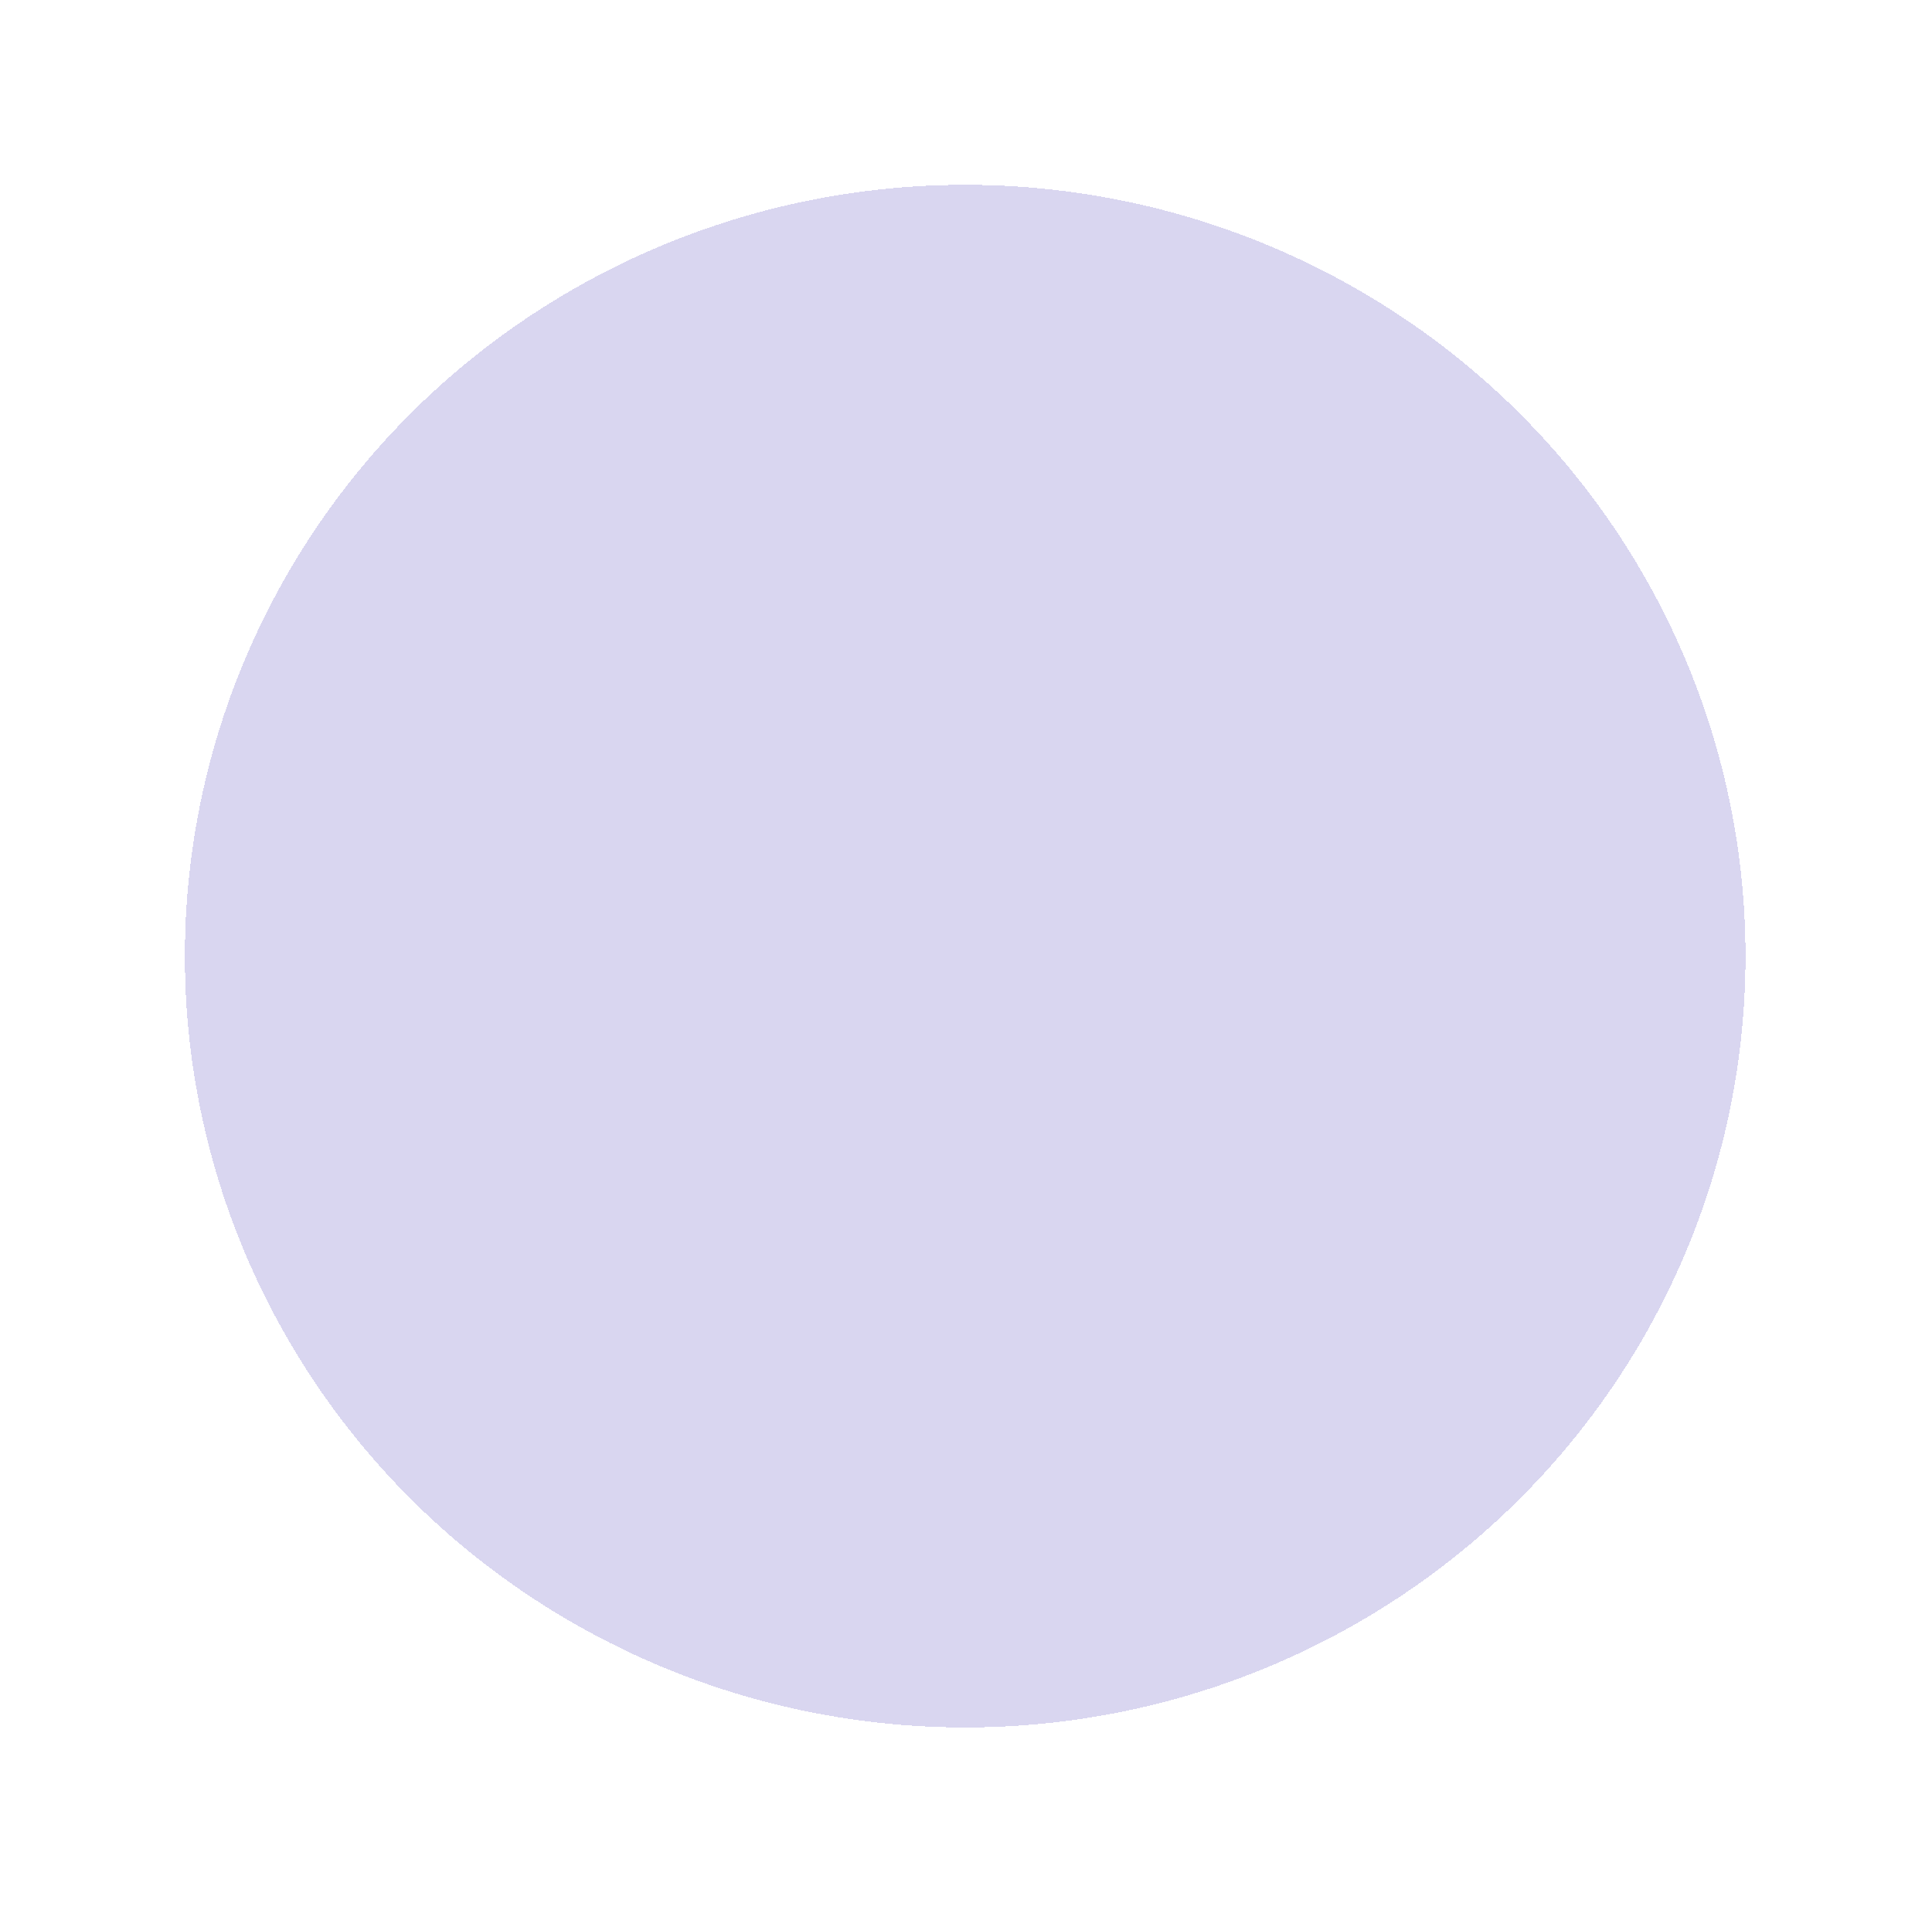 <svg width="836" height="828" viewBox="0 0 836 828" fill="none" xmlns="http://www.w3.org/2000/svg">
<g filter="url(#filter0_d_86_5527)">
<ellipse cx="417.651" cy="413.834" rx="337.651" ry="333.834" fill="#4334B6" fill-opacity="0.2" shape-rendering="crispEdges"/>
</g>
<defs>
<filter id="filter0_d_86_5527" x="0" y="0" width="835.301" height="827.668" filterUnits="userSpaceOnUse" color-interpolation-filters="sRGB">
<feFlood flood-opacity="0" result="BackgroundImageFix"/>
<feColorMatrix in="SourceAlpha" type="matrix" values="0 0 0 0 0 0 0 0 0 0 0 0 0 0 0 0 0 0 127 0" result="hardAlpha"/>
<feMorphology radius="35" operator="dilate" in="SourceAlpha" result="effect1_dropShadow_86_5527"/>
<feOffset/>
<feGaussianBlur stdDeviation="22.5"/>
<feComposite in2="hardAlpha" operator="out"/>
<feColorMatrix type="matrix" values="0 0 0 0 0 0 0 0 0 0 0 0 0 0 0 0 0 0 0.19 0"/>
<feBlend mode="normal" in2="BackgroundImageFix" result="effect1_dropShadow_86_5527"/>
<feBlend mode="normal" in="SourceGraphic" in2="effect1_dropShadow_86_5527" result="shape"/>
</filter>
</defs>
</svg>
